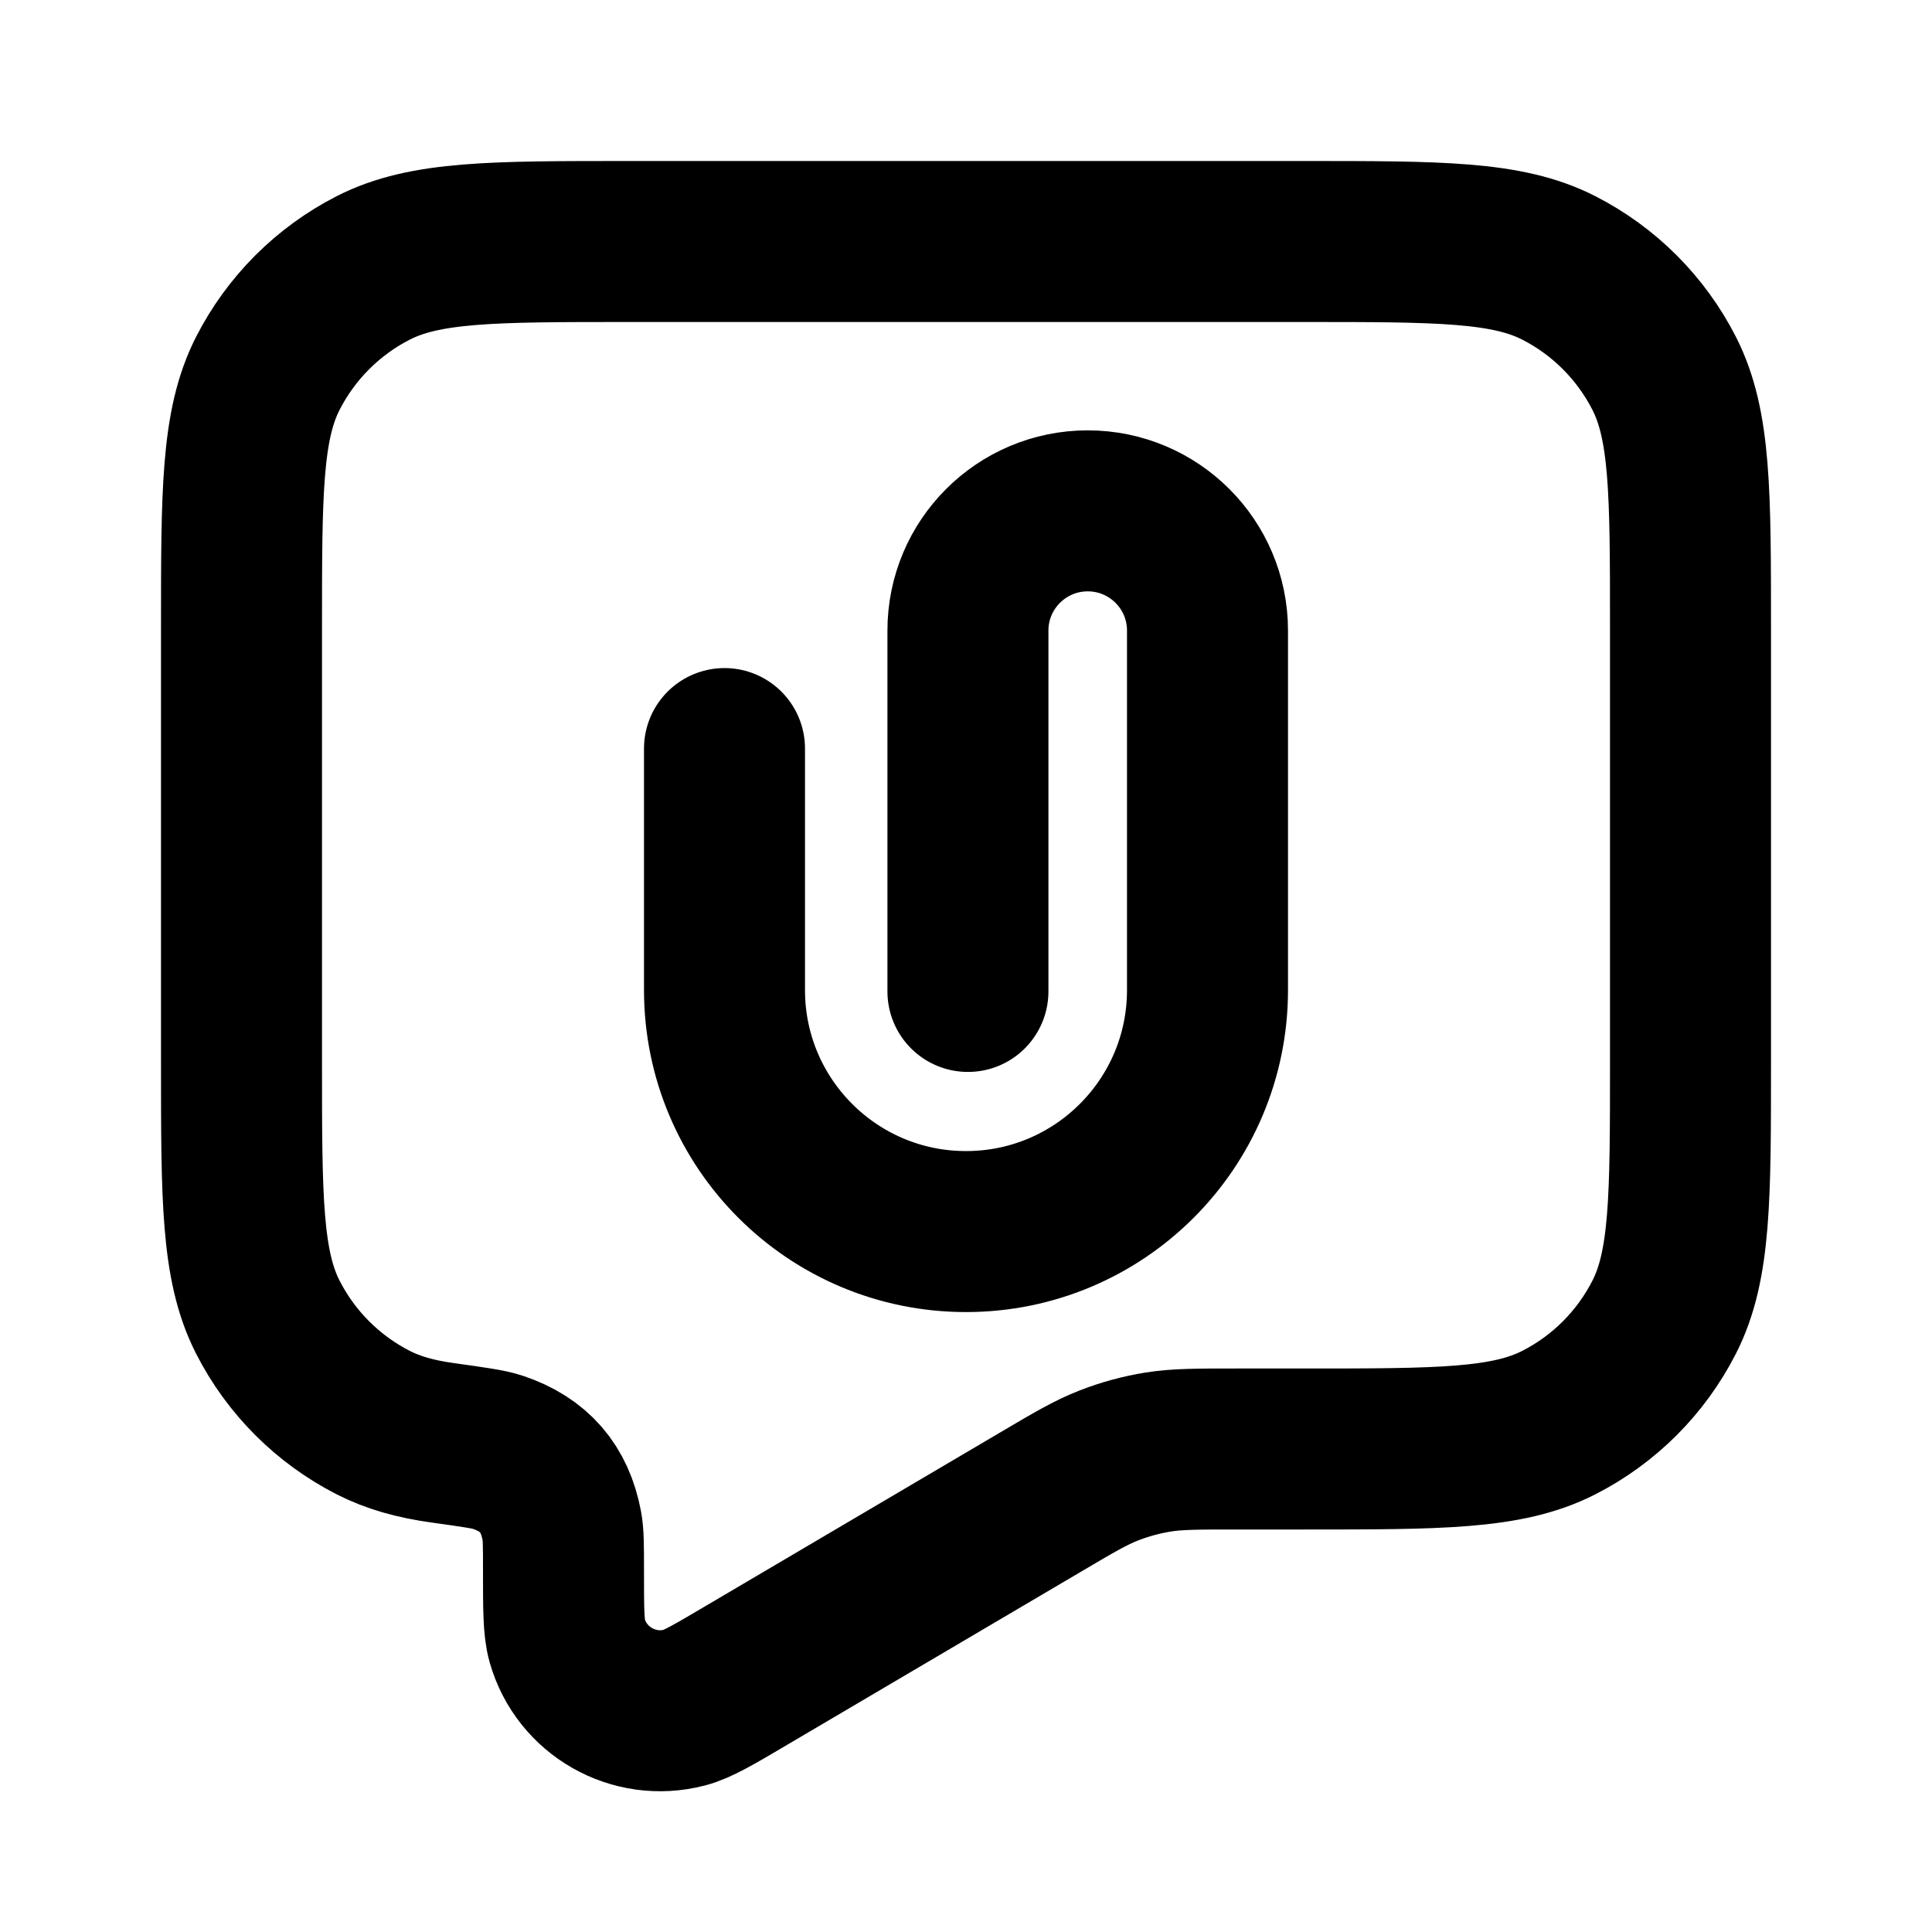 <svg width="24" height="24" viewBox="0 0 24 24" fill="none" xmlns="http://www.w3.org/2000/svg">
<path d="M12.024 12.316V7.833C12.024 7.012 12.691 6.346 13.512 6.346C14.334 6.346 15 7.012 15 7.833V12.299C15 13.956 13.657 15.299 12 15.299C10.343 15.299 9 13.956 9 12.299V9.299M7.8 3H16.2C17.88 3 18.72 3 19.362 3.327C19.927 3.615 20.385 4.074 20.673 4.638C21 5.28 21 6.12 21 7.8V13.2C21 14.88 21 15.72 20.673 16.362C20.385 16.927 19.927 17.385 19.362 17.673C18.72 18 17.88 18 16.2 18H15.354C14.867 18 14.623 18 14.386 18.038C14.176 18.072 13.969 18.128 13.771 18.206C13.547 18.293 13.337 18.417 12.917 18.665L9.283 20.806C8.872 21.049 8.666 21.17 8.505 21.212C7.873 21.378 7.223 21.007 7.045 20.378C7 20.218 7 19.979 7 19.502C7 19.21 7 19.064 6.979 18.954C6.891 18.487 6.635 18.193 6.185 18.041C6.078 18.004 5.885 17.977 5.499 17.923C5.159 17.876 4.884 17.798 4.638 17.673C4.074 17.385 3.615 16.927 3.327 16.362C3 15.72 3 14.88 3 13.2V7.8C3 6.12 3 5.28 3.327 4.638C3.615 4.074 4.074 3.615 4.638 3.327C5.28 3 6.12 3 7.8 3Z" stroke="currentColor" stroke-width="2" stroke-linecap="round" stroke-linejoin="round"/>
</svg>
